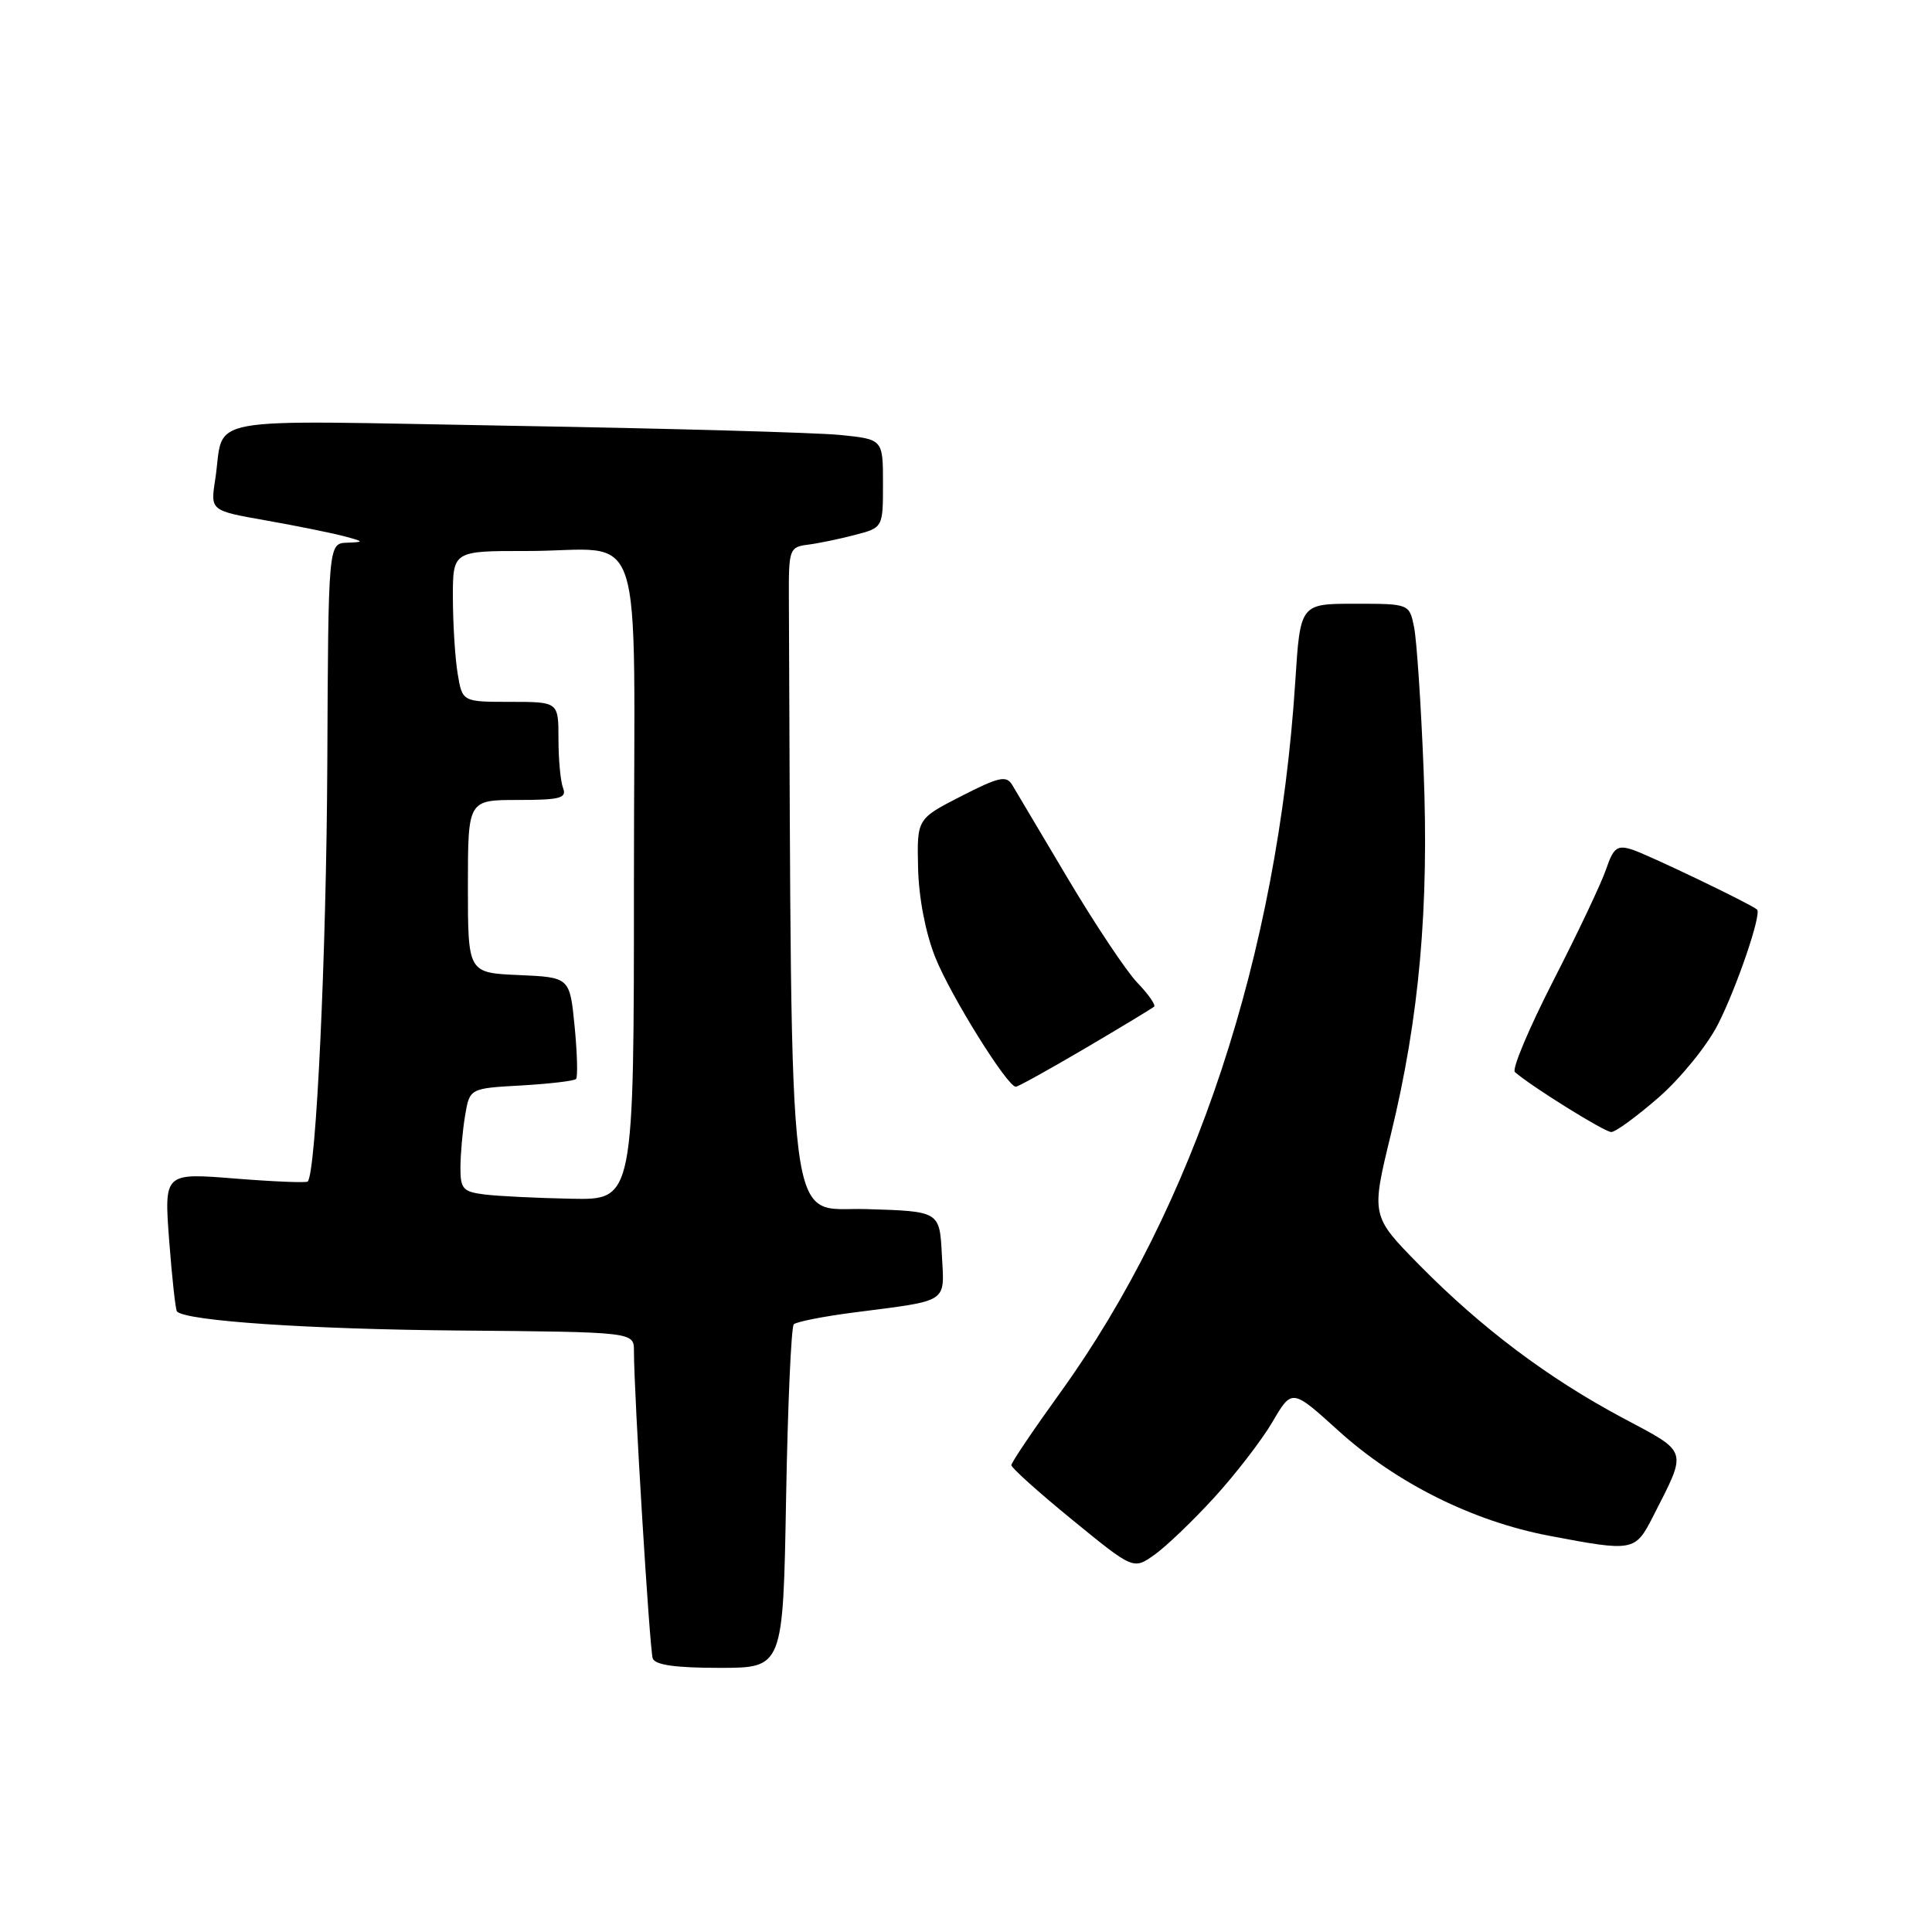 <?xml version="1.0" encoding="UTF-8" standalone="no"?>
<!DOCTYPE svg PUBLIC "-//W3C//DTD SVG 1.1//EN" "http://www.w3.org/Graphics/SVG/1.1/DTD/svg11.dtd" >
<svg xmlns="http://www.w3.org/2000/svg" xmlns:xlink="http://www.w3.org/1999/xlink" version="1.1" viewBox="0 0 256 256">
 <g >
 <path fill="currentColor"
d=" M 104.16 198.55 C 104.38 186.20 104.84 175.82 105.18 175.48 C 105.52 175.14 109.11 174.43 113.15 173.91 C 125.90 172.26 125.14 172.76 124.80 166.22 C 124.50 160.50 124.50 160.50 114.75 160.21 C 104.13 159.90 104.93 166.31 104.53 79.25 C 104.50 72.79 104.61 72.49 107.00 72.18 C 108.38 72.01 111.19 71.43 113.25 70.89 C 117.00 69.92 117.00 69.92 117.00 64.06 C 117.00 58.20 117.00 58.20 111.25 57.63 C 108.09 57.32 88.56 56.77 67.85 56.42 C 25.47 55.69 29.86 54.89 28.51 63.58 C 27.88 67.66 27.88 67.66 35.19 68.95 C 39.21 69.66 43.85 70.60 45.50 71.03 C 48.27 71.76 48.31 71.83 46.00 71.91 C 43.50 72.00 43.50 72.00 43.37 101.25 C 43.25 126.39 41.89 155.44 40.77 156.56 C 40.58 156.75 36.22 156.57 31.09 156.16 C 21.74 155.41 21.74 155.41 22.42 164.43 C 22.80 169.38 23.26 173.59 23.45 173.78 C 24.70 175.04 40.92 176.13 60.75 176.30 C 84.00 176.50 84.00 176.50 84.00 179.00 C 84.00 184.68 86.08 218.60 86.49 219.75 C 86.80 220.62 89.52 221.00 95.35 221.00 C 103.76 221.00 103.76 221.00 104.16 198.55 Z  M 160.91 198.41 C 163.72 195.33 167.19 190.83 168.61 188.41 C 171.19 184.00 171.19 184.00 177.34 189.57 C 185.03 196.53 195.18 201.59 205.34 203.51 C 216.43 205.62 216.67 205.57 219.02 200.97 C 223.62 191.94 223.81 192.57 215.05 187.90 C 205.14 182.62 196.31 175.98 188.08 167.63 C 181.67 161.11 181.67 161.11 184.30 150.30 C 188.07 134.84 189.37 120.26 188.63 101.89 C 188.29 93.30 187.72 84.86 187.38 83.14 C 186.75 80.00 186.75 80.00 179.52 80.00 C 172.29 80.00 172.29 80.00 171.63 90.32 C 169.29 126.54 158.28 159.84 140.51 184.50 C 136.94 189.45 134.01 193.79 134.01 194.14 C 134.00 194.49 137.64 197.76 142.09 201.39 C 150.18 208.00 150.18 208.00 152.98 206.01 C 154.52 204.92 158.09 201.50 160.91 198.41 Z  M 219.81 145.39 C 222.71 142.85 226.24 138.50 227.65 135.71 C 230.16 130.76 233.45 121.08 232.82 120.52 C 231.99 119.78 218.23 113.18 216.22 112.56 C 214.28 111.95 213.78 112.34 212.82 115.17 C 212.20 117.00 209.05 123.65 205.83 129.93 C 202.61 136.22 200.31 141.68 200.73 142.05 C 202.83 143.91 212.60 150.00 213.50 150.00 C 214.07 150.00 216.91 147.92 219.81 145.39 Z  M 143.82 138.89 C 148.59 136.08 152.69 133.60 152.93 133.38 C 153.16 133.16 152.16 131.73 150.70 130.21 C 149.24 128.69 145.12 122.50 141.53 116.47 C 137.95 110.44 134.61 104.83 134.12 104.00 C 133.34 102.72 132.36 102.94 127.36 105.50 C 121.50 108.50 121.50 108.50 121.65 115.00 C 121.74 118.95 122.63 123.59 123.92 126.83 C 125.92 131.87 133.47 144.00 134.60 144.00 C 134.89 144.00 139.04 141.70 143.82 138.89 Z  M 64.25 158.28 C 61.34 157.92 61.00 157.54 61.01 154.69 C 61.02 152.93 61.29 149.86 61.62 147.86 C 62.23 144.21 62.23 144.21 69.06 143.83 C 72.82 143.61 76.09 143.23 76.33 142.97 C 76.57 142.71 76.49 139.57 76.14 136.00 C 75.50 129.50 75.50 129.50 68.75 129.20 C 62.00 128.91 62.00 128.91 62.00 117.45 C 62.00 106.00 62.00 106.00 68.61 106.00 C 74.22 106.00 75.12 105.76 74.61 104.42 C 74.27 103.55 74.00 100.62 74.00 97.92 C 74.00 93.00 74.00 93.00 67.63 93.00 C 61.26 93.00 61.26 93.00 60.64 89.25 C 60.30 87.19 60.02 82.69 60.01 79.25 C 60.00 73.00 60.00 73.00 69.75 73.01 C 85.82 73.04 84.00 67.45 84.00 116.62 C 84.00 159.00 84.00 159.00 75.75 158.84 C 71.21 158.75 66.04 158.50 64.25 158.28 Z "/>
</g>
</svg>